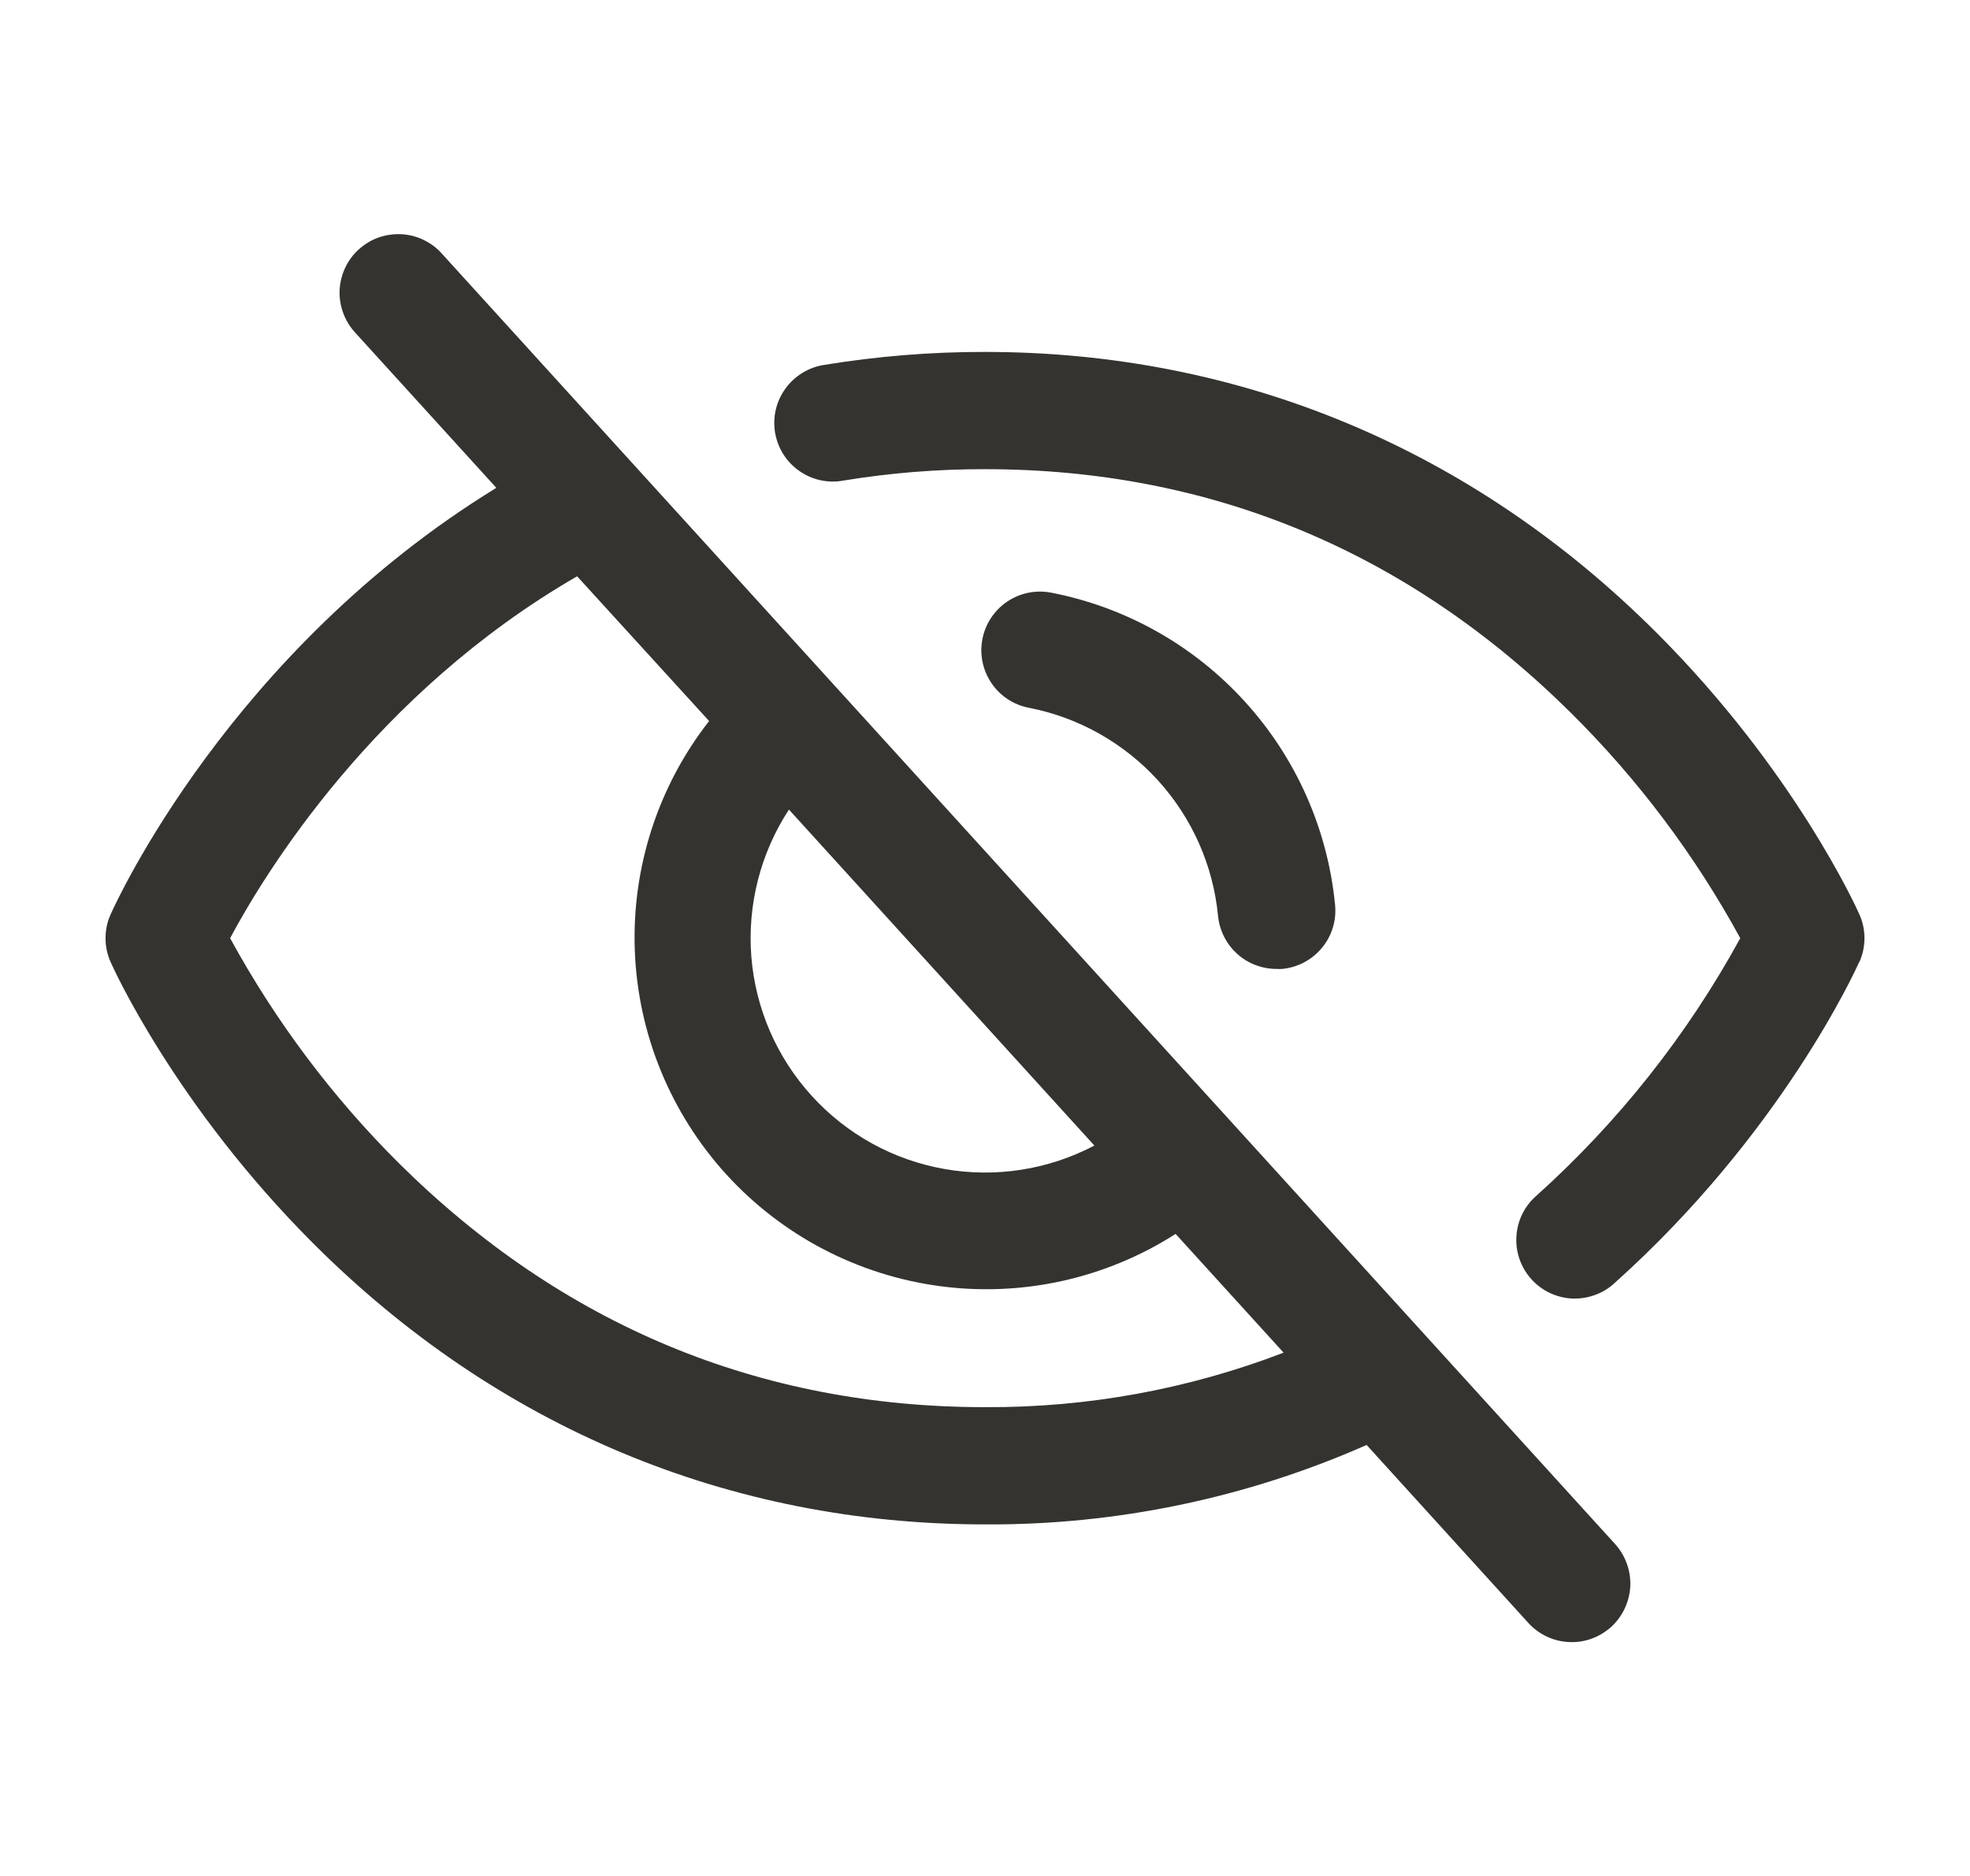 <svg width="21" height="20" viewBox="0 0 21 20" fill="none" xmlns="http://www.w3.org/2000/svg">
<path d="M4.712 2.706C4.658 2.644 4.591 2.594 4.516 2.558C4.442 2.522 4.361 2.501 4.279 2.497C4.196 2.493 4.113 2.505 4.035 2.532C3.957 2.56 3.886 2.603 3.825 2.659C3.763 2.714 3.714 2.781 3.679 2.856C3.644 2.931 3.624 3.012 3.62 3.095C3.617 3.178 3.63 3.26 3.659 3.338C3.687 3.415 3.731 3.486 3.787 3.547L5.291 5.201C2.453 6.942 1.233 9.627 1.179 9.749C1.143 9.828 1.125 9.915 1.125 10.002C1.125 10.09 1.143 10.176 1.179 10.256C1.206 10.318 1.868 11.785 3.339 13.256C5.299 15.216 7.775 16.252 10.5 16.252C11.9 16.26 13.287 15.971 14.568 15.405L16.287 17.297C16.342 17.359 16.408 17.409 16.483 17.445C16.557 17.481 16.638 17.502 16.721 17.506C16.803 17.511 16.886 17.499 16.964 17.471C17.042 17.443 17.113 17.4 17.175 17.345C17.236 17.289 17.285 17.222 17.32 17.147C17.355 17.072 17.375 16.991 17.379 16.908C17.382 16.826 17.369 16.743 17.34 16.666C17.312 16.588 17.268 16.517 17.212 16.456L4.712 2.706ZM8.41 8.631L11.666 12.213C11.175 12.471 10.613 12.559 10.068 12.463C9.522 12.367 9.024 12.092 8.652 11.682C8.279 11.272 8.053 10.75 8.009 10.198C7.966 9.646 8.107 9.095 8.41 8.631ZM10.5 15.002C8.095 15.002 5.995 14.127 4.255 12.404C3.542 11.695 2.935 10.885 2.453 10.002C2.82 9.315 3.989 7.393 6.152 6.144L7.559 7.687C7.014 8.384 6.734 9.251 6.767 10.135C6.8 11.019 7.145 11.863 7.74 12.518C8.335 13.172 9.143 13.595 10.02 13.712C10.896 13.829 11.786 13.632 12.532 13.155L13.683 14.421C12.667 14.811 11.588 15.008 10.5 15.002ZM10.969 7.546C10.806 7.515 10.662 7.421 10.569 7.283C10.476 7.146 10.441 6.978 10.472 6.815C10.503 6.652 10.598 6.508 10.735 6.415C10.872 6.322 11.04 6.287 11.203 6.318C12 6.472 12.725 6.88 13.271 7.481C13.817 8.081 14.154 8.842 14.232 9.649C14.248 9.814 14.197 9.979 14.091 10.106C13.985 10.234 13.833 10.314 13.668 10.33C13.648 10.331 13.629 10.331 13.609 10.33C13.453 10.33 13.302 10.273 13.187 10.168C13.071 10.063 12.999 9.918 12.984 9.763C12.932 9.225 12.707 8.72 12.344 8.32C11.981 7.921 11.498 7.649 10.969 7.546ZM19.819 10.256C19.786 10.33 18.994 12.082 17.212 13.678C17.152 13.735 17.08 13.778 17.002 13.806C16.924 13.835 16.841 13.847 16.759 13.844C16.676 13.84 16.595 13.819 16.52 13.784C16.445 13.748 16.378 13.698 16.323 13.636C16.267 13.574 16.225 13.502 16.198 13.424C16.171 13.345 16.159 13.262 16.165 13.18C16.17 13.097 16.191 13.016 16.228 12.942C16.265 12.867 16.316 12.801 16.379 12.747C17.253 11.961 17.988 11.033 18.551 10.002C18.068 9.117 17.46 8.307 16.744 7.598C15.005 5.876 12.905 5.002 10.5 5.002C9.993 5.001 9.487 5.042 8.987 5.124C8.906 5.139 8.823 5.137 8.742 5.119C8.662 5.101 8.585 5.067 8.518 5.019C8.451 4.972 8.393 4.911 8.349 4.841C8.305 4.771 8.276 4.693 8.262 4.612C8.249 4.531 8.251 4.447 8.27 4.367C8.289 4.286 8.323 4.211 8.372 4.144C8.42 4.077 8.481 4.02 8.551 3.977C8.621 3.933 8.7 3.904 8.781 3.891C9.349 3.798 9.924 3.751 10.5 3.752C13.225 3.752 15.701 4.788 17.661 6.748C19.132 8.219 19.794 9.687 19.821 9.749C19.857 9.828 19.875 9.915 19.875 10.002C19.875 10.09 19.857 10.176 19.821 10.256H19.819Z" fill="#343330"/>
</svg>
